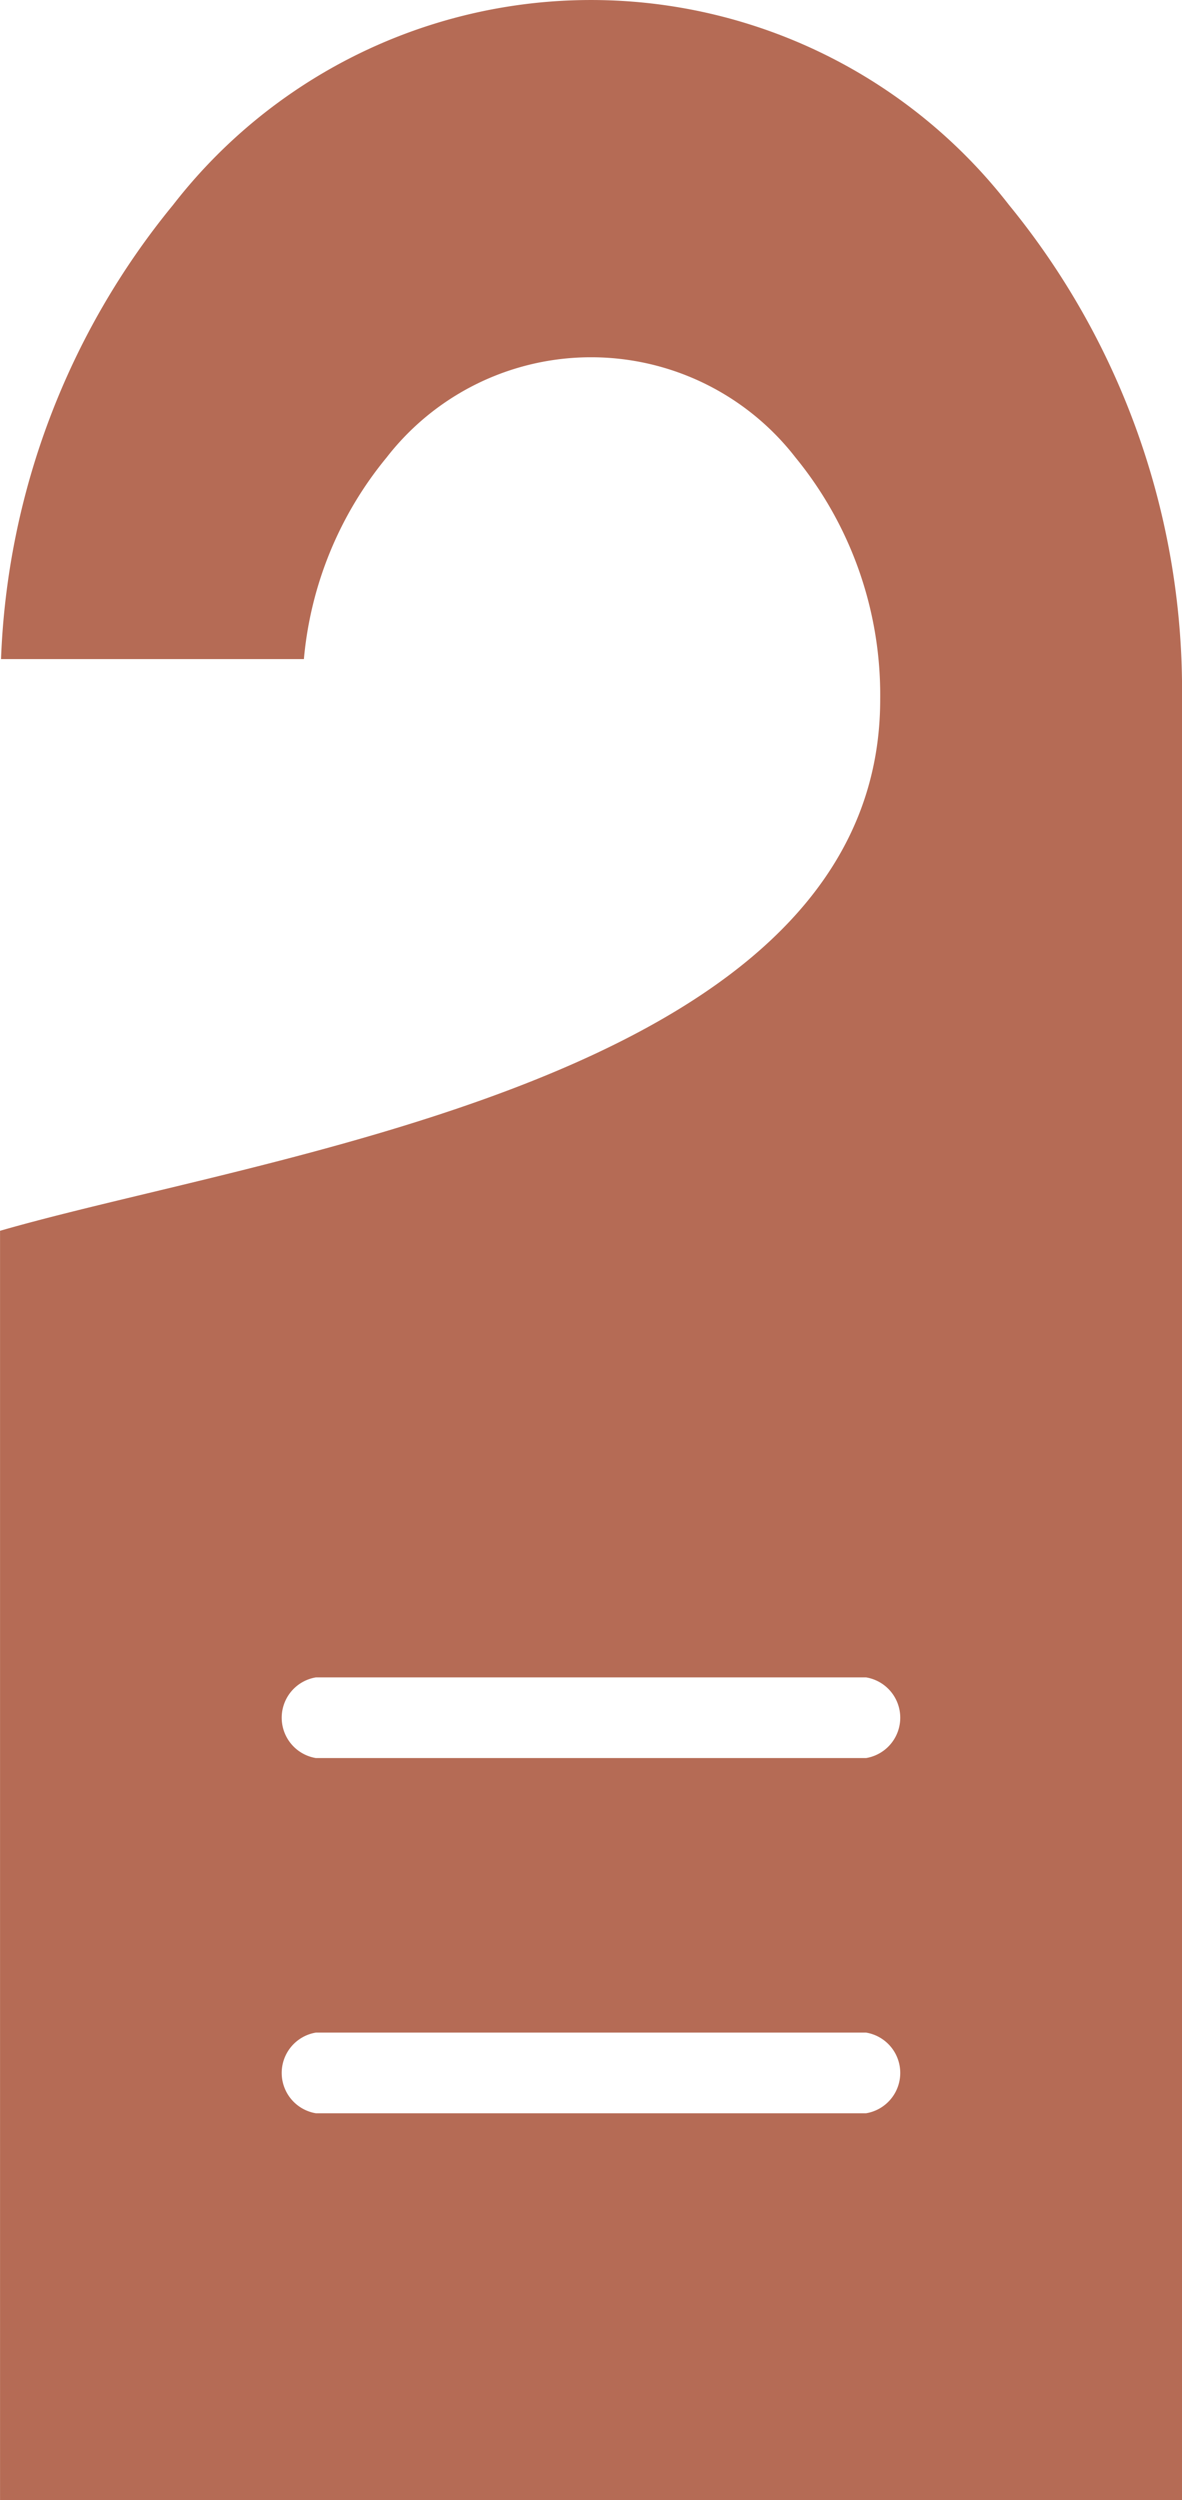 <svg xmlns="http://www.w3.org/2000/svg" width="27.685" height="58.52" viewBox="0 0 27.685 58.52">
  <path id="Caminho_2059" data-name="Caminho 2059" d="M1108.062,808.52V766.371a17.932,17.932,0,0,0-4.054-11.576,12.388,12.388,0,0,0-19.576,0,17.79,17.79,0,0,0-4.031,10.632h7.094a8.628,8.628,0,0,1,1.937-4.719,6.06,6.06,0,0,1,9.577,0,8.773,8.773,0,0,1,1.984,5.663c0,7.44-10.137,9.874-17.174,11.563-1.278.307-2.448.588-3.441.874V808.52Zm-20.287-19.259h12.888a.957.957,0,0,1,0,1.888h-12.888a.957.957,0,0,1,0-1.888m0,8.314h12.888a.957.957,0,0,1,0,1.888h-12.888a.957.957,0,0,1,0-1.888" transform="translate(-1080.377 -750)" fill="#b56b55" fill-rule="evenodd"/>
</svg>
